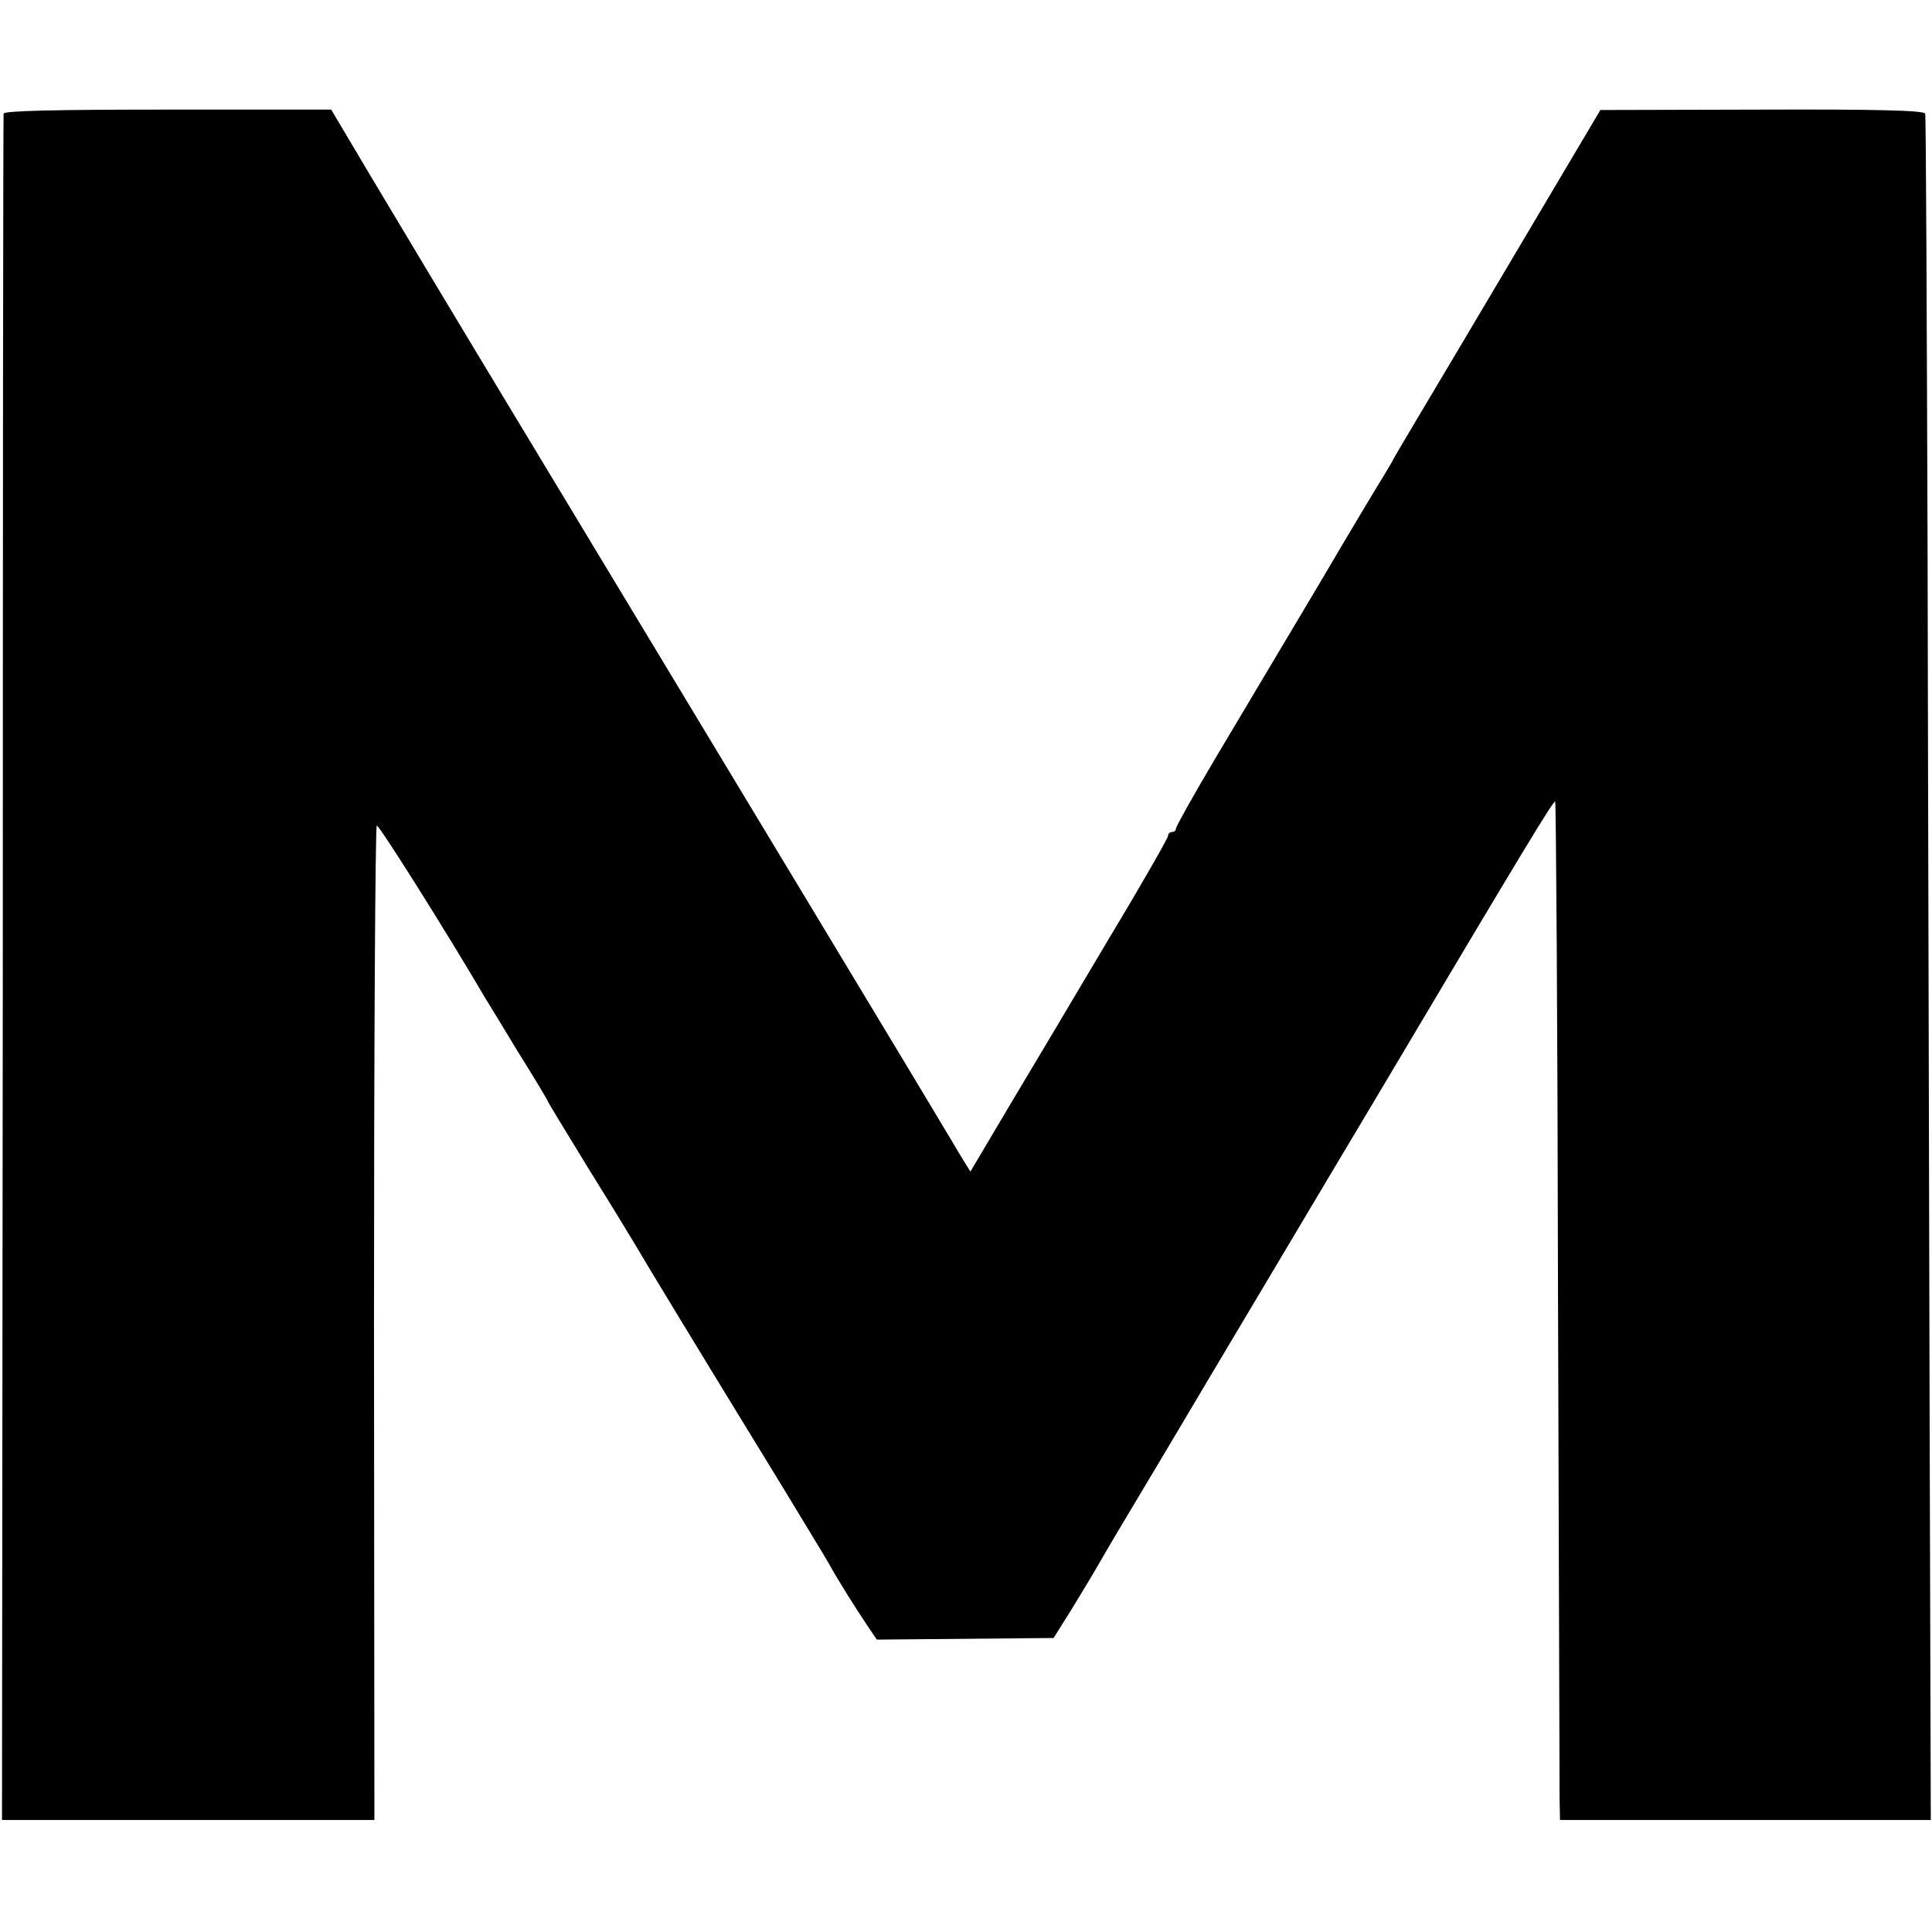 <svg version="1" xmlns="http://www.w3.org/2000/svg" width="644" height="644" viewBox="0 0 483 483"><path d="M.9 28.4c-.1.6-.2 96.8-.2 213.9L.5 455h93.1l-.1-124.1c0-68.2.3-124.3.7-124.5.5-.3 17.8 27.2 26.8 42.6.5.8 4.3 7 8.4 13.8 4.2 6.7 7.6 12.4 7.6 12.6 0 .2 4.6 7.7 10.1 16.7 5.6 9 10.9 17.7 11.9 19.4 1.6 2.8 13.7 22.8 36.5 60 5.3 8.8 10.6 17.4 11.6 19.2 2.6 4.7 6.8 11.3 9.6 15.5l2.5 3.7 22.1-.2 22.1-.2 4.7-7.5c2.5-4.1 5.7-9.4 7-11.7 1.3-2.3 6.2-10.6 10.9-18.4 4.7-7.8 9.4-15.8 10.6-17.8 1.2-2 9.9-16.7 19.4-32.6 9.5-16 22.1-37.1 28-47 36.9-62.1 44.4-74.5 44.8-74.1.2.3.6 55.3.7 122.3.2 67 .4 124.2.4 127l.1 5.3h92.7l-.3-103.8c-.1-57-.4-152.7-.5-212.7-.2-60-.4-109.5-.6-110.1-.3-.8-12.4-1.1-40.8-1l-40.4.1-8.9 15C386.3 50.7 375 69.9 366 85c-9 15.1-16.9 28.4-17.5 29.5-.5 1.1-1.8 3.1-2.6 4.5-.9 1.4-8.3 13.7-16.4 27.5-8.2 13.7-19.5 32.8-25.2 42.3-5.7 9.6-10.3 17.8-10.3 18.3s-.4.9-1 .9c-.5 0-1 .4-1 1 0 .5-6.6 12.1-14.8 25.7-8.1 13.7-19.2 32.3-24.7 41.5l-9.9 16.7-2.9-4.7c-1.5-2.6-3.2-5.4-3.7-6.2-.8-1.5-54.2-90-106.7-177-15.1-25-31.7-52.7-37-61.6l-9.5-16H41.9c-28.1 0-40.9.3-41 1z"/></svg>